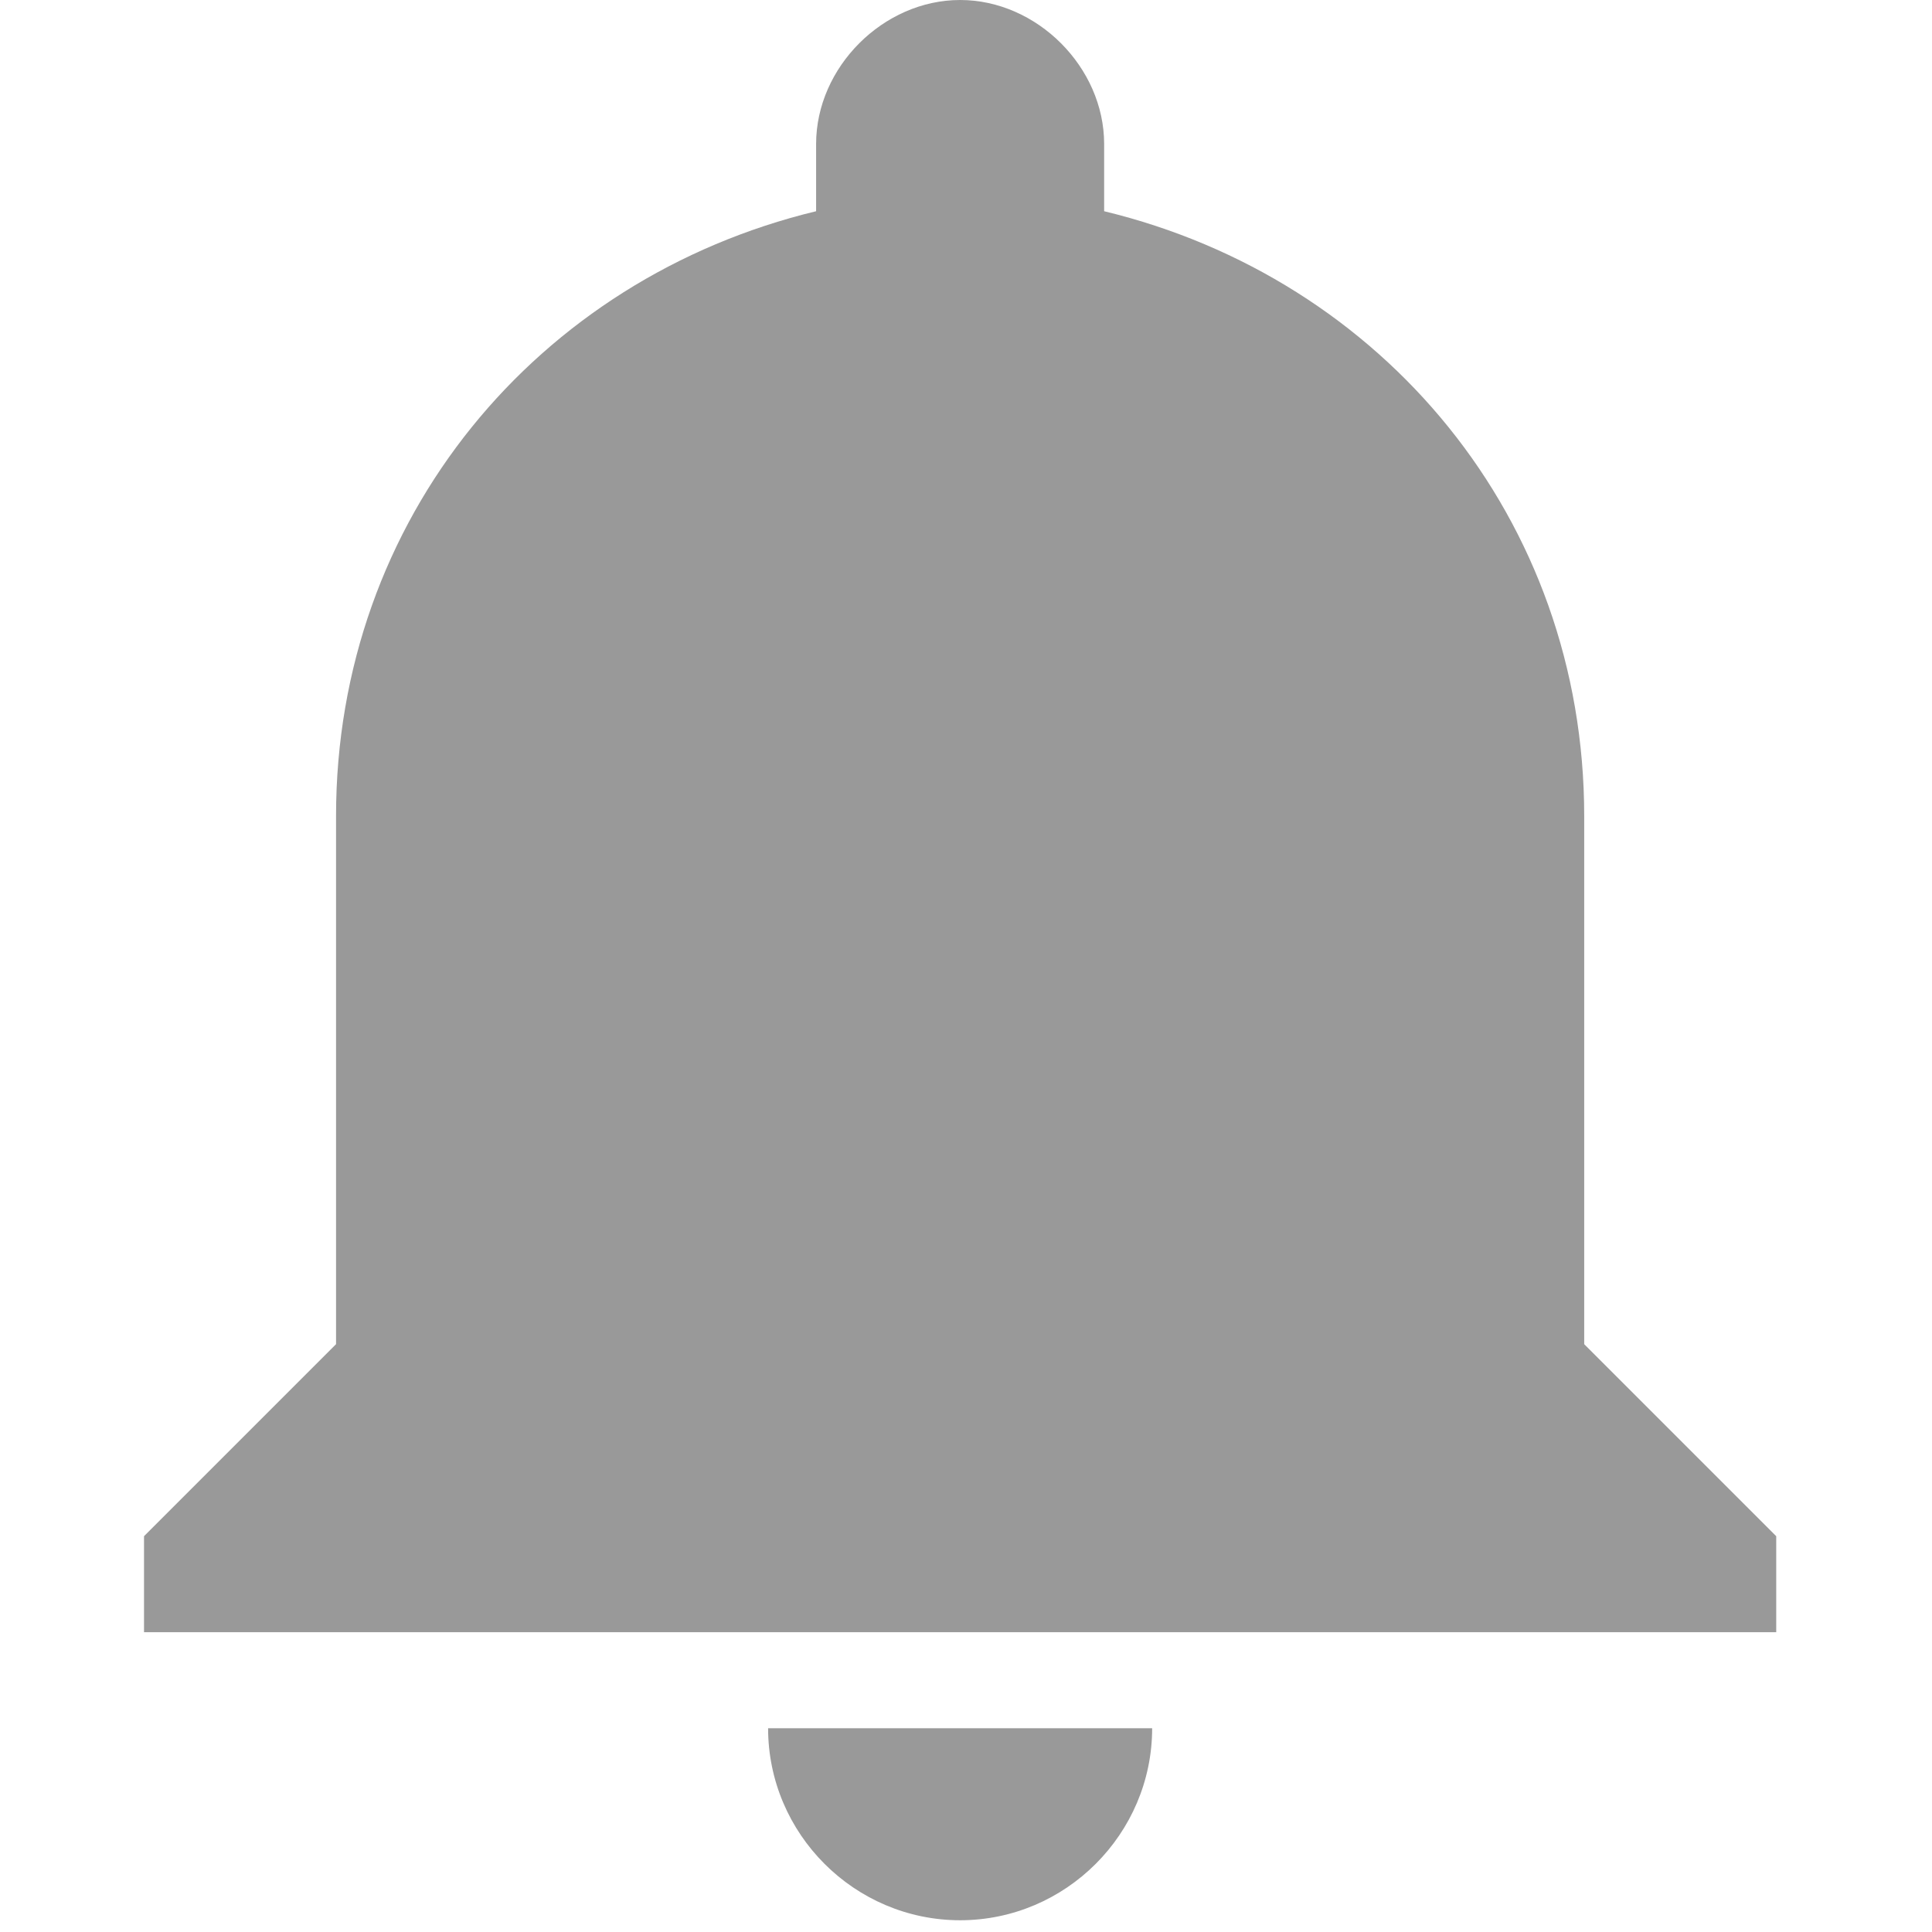 <?xml version="1.0" encoding="UTF-8" standalone="no"?>
<!-- Created with Inkscape (http://www.inkscape.org/) -->

<svg
   xmlns:dc="http://purl.org/dc/elements/1.1/"
   xmlns:cc="http://creativecommons.org/ns#"
   xmlns:rdf="http://www.w3.org/1999/02/22-rdf-syntax-ns#"
   xmlns:svg="http://www.w3.org/2000/svg"
   xmlns="http://www.w3.org/2000/svg"
   xmlns:sodipodi="http://sodipodi.sourceforge.net/DTD/sodipodi-0.dtd"
   xmlns:inkscape="http://www.inkscape.org/namespaces/inkscape"
   width="64"
   height="64"
   viewBox="0 0 16.933 16.933"
   version="1.1"
   id="svg19517"
   inkscape:version="0.92.2 (5c3e80d, 2017-08-06)"
   sodipodi:docname="note.svg">
  <defs
     id="defs19511" />
  <sodipodi:namedview
     id="base"
     pagecolor="#ffffff"
     bordercolor="#666666"
     borderopacity="1.0"
     inkscape:pageopacity="0.0"
     inkscape:pageshadow="2"
     inkscape:zoom="2.8"
     inkscape:cx="39.683699"
     inkscape:cy="51.488044"
     inkscape:document-units="px"
     inkscape:current-layer="layer1"
     showgrid="false"
     units="px"
     inkscape:window-width="1920"
     inkscape:window-height="1017"
     inkscape:window-x="-8"
     inkscape:window-y="-8"
     inkscape:window-maximized="1" />
  <g
     inkscape:label="Layer 1"
     inkscape:groupmode="layer"
     id="layer1"
     transform="translate(0,-280.067)">
    <g
       id="g16867"
       transform="matrix(0.033,0,0,0.033,1.2e-6,280.067)"
       style="fill:#999999;fill-opacity:1"
       inkscape:export-xdpi="96"
       inkscape:export-ydpi="96">
      <g
         id="g16835"
         style="fill:#999999;fill-opacity:1">
        <g
           id="g16833"
           style="fill:#999999;fill-opacity:1">
          <path
             id="path16831"
             d="m 255,510 c 28.05,0 51,-22.95 51,-51 H 204 c 0,28.05 22.95,51 51,51 z M 420.75,357 V 216.75 C 420.75,137.7 367.2,73.95 293.25,56.1 V 38.25 C 293.25,17.85 275.4,0 255,0 234.6,0 216.75,17.85 216.75,38.25 V 56.1 C 142.8,73.95 89.25,137.7 89.25,216.75 V 357 l -51,51 v 25.5 h 433.5 V 408 Z"
             inkscape:connector-curvature="0"
             style="fill:#999999;fill-opacity:1" />
        </g>
      </g>
      <g
         id="g16837"
         style="fill:#999999;fill-opacity:1" />
      <g
         id="g16839"
         style="fill:#999999;fill-opacity:1" />
      <g
         id="g16841"
         style="fill:#999999;fill-opacity:1" />
      <g
         id="g16843"
         style="fill:#999999;fill-opacity:1" />
      <g
         id="g16845"
         style="fill:#999999;fill-opacity:1" />
      <g
         id="g16847"
         style="fill:#999999;fill-opacity:1" />
      <g
         id="g16849"
         style="fill:#999999;fill-opacity:1" />
      <g
         id="g16851"
         style="fill:#999999;fill-opacity:1" />
      <g
         id="g16853"
         style="fill:#999999;fill-opacity:1" />
      <g
         id="g16855"
         style="fill:#999999;fill-opacity:1" />
      <g
         id="g16857"
         style="fill:#999999;fill-opacity:1" />
      <g
         id="g16859"
         style="fill:#999999;fill-opacity:1" />
      <g
         id="g16861"
         style="fill:#999999;fill-opacity:1" />
      <g
         id="g16863"
         style="fill:#999999;fill-opacity:1" />
      <g
         id="g16865"
         style="fill:#999999;fill-opacity:1" />
    </g>
  </g>
</svg>
